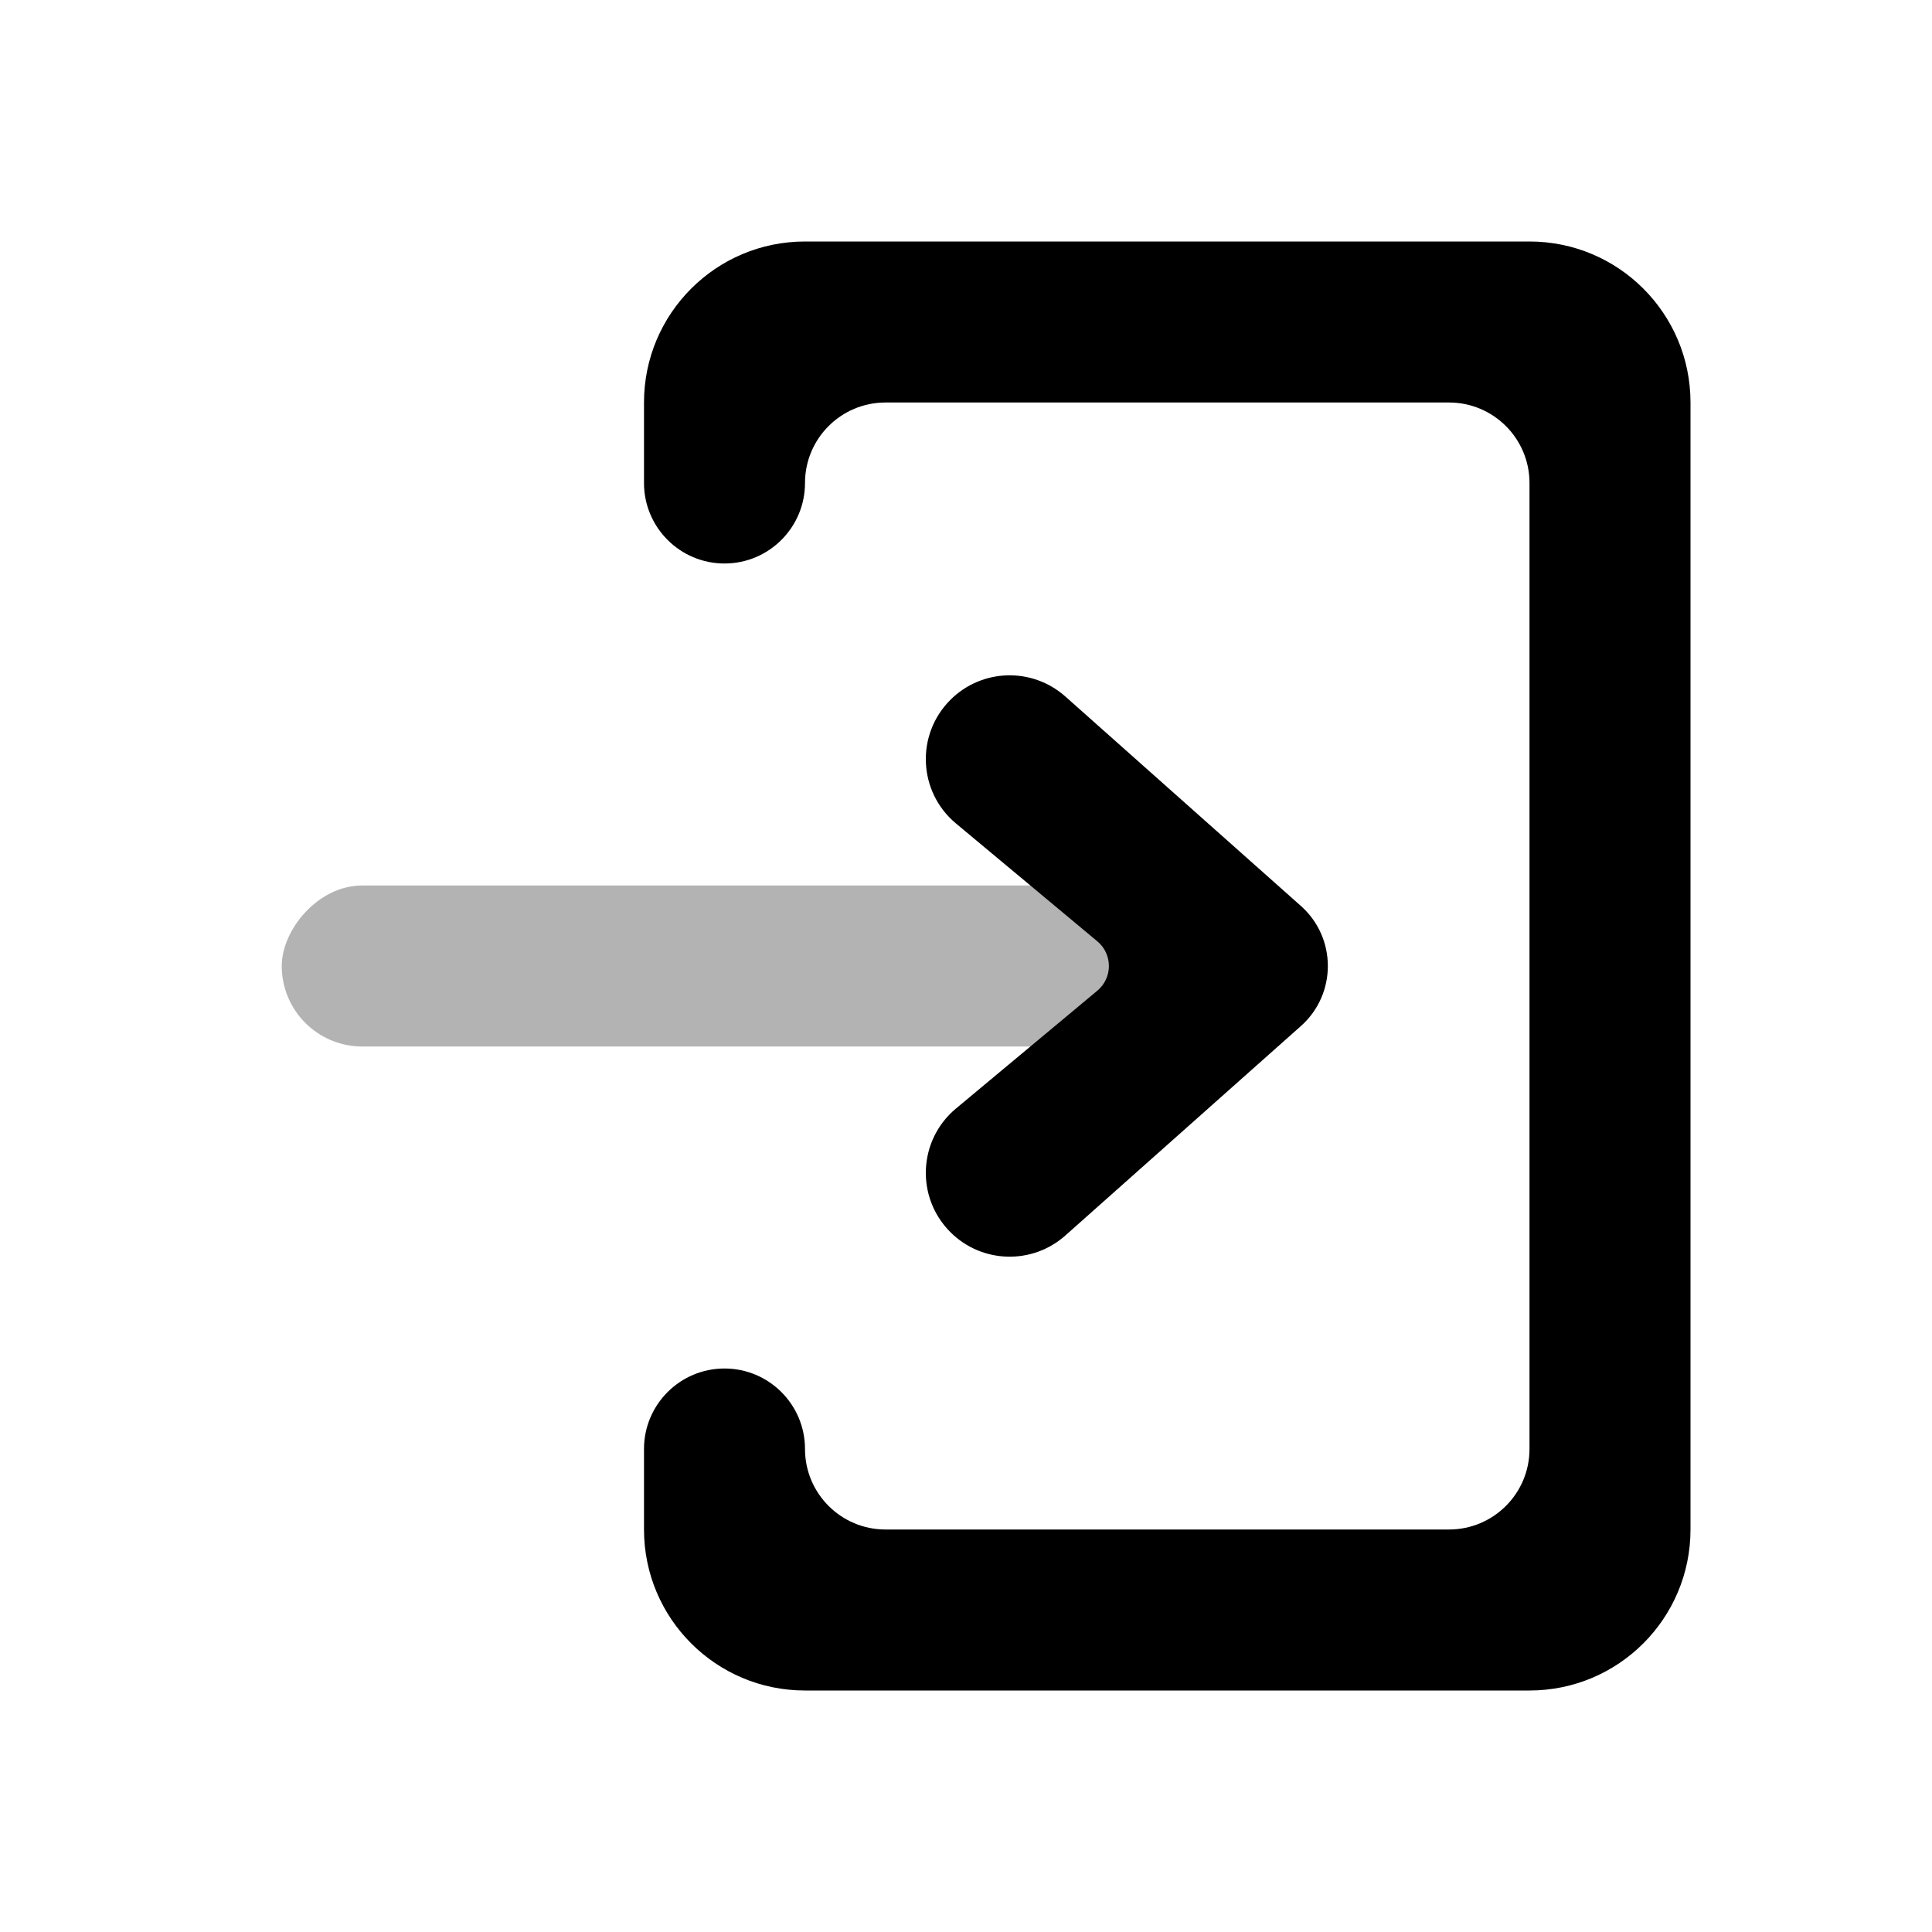 <svg width="24" height="24" viewBox="0 0 24 24" fill="none" xmlns="http://www.w3.org/2000/svg">
  <rect opacity="0.3" width="12" height="2" rx="1" transform="matrix(-1 0 0 1 15.5 11)" fill="currentColor"/>
  <path
    d="M13.631 11.693L11.876 10.23C11.405 9.838 11.373 9.127 11.806 8.694C12.196 8.304 12.822 8.286 13.234 8.652L16.159 11.253C16.607 11.65 16.607 12.35 16.159 12.747L13.234 15.348C12.822 15.714 12.196 15.696 11.806 15.306C11.373 14.873 11.405 14.162 11.876 13.77L13.631 12.307C13.823 12.147 13.823 11.853 13.631 11.693Z"
    fill="currentColor"/>
  <path
    d="M8 5V6C8 6.552 8.448 7 9 7C9.552 7 10 6.552 10 6C10 5.448 10.448 5 11 5H18C18.552 5 19 5.448 19 6V18C19 18.552 18.552 19 18 19H11C10.448 19 10 18.552 10 18C10 17.448 9.552 17 9 17C8.448 17 8 17.448 8 18V19C8 20.105 8.895 21 10 21H19C20.105 21 21 20.105 21 19V5C21 3.895 20.105 3 19 3H10C8.895 3 8 3.895 8 5Z"
    fill="currentColor"/>
</svg>
